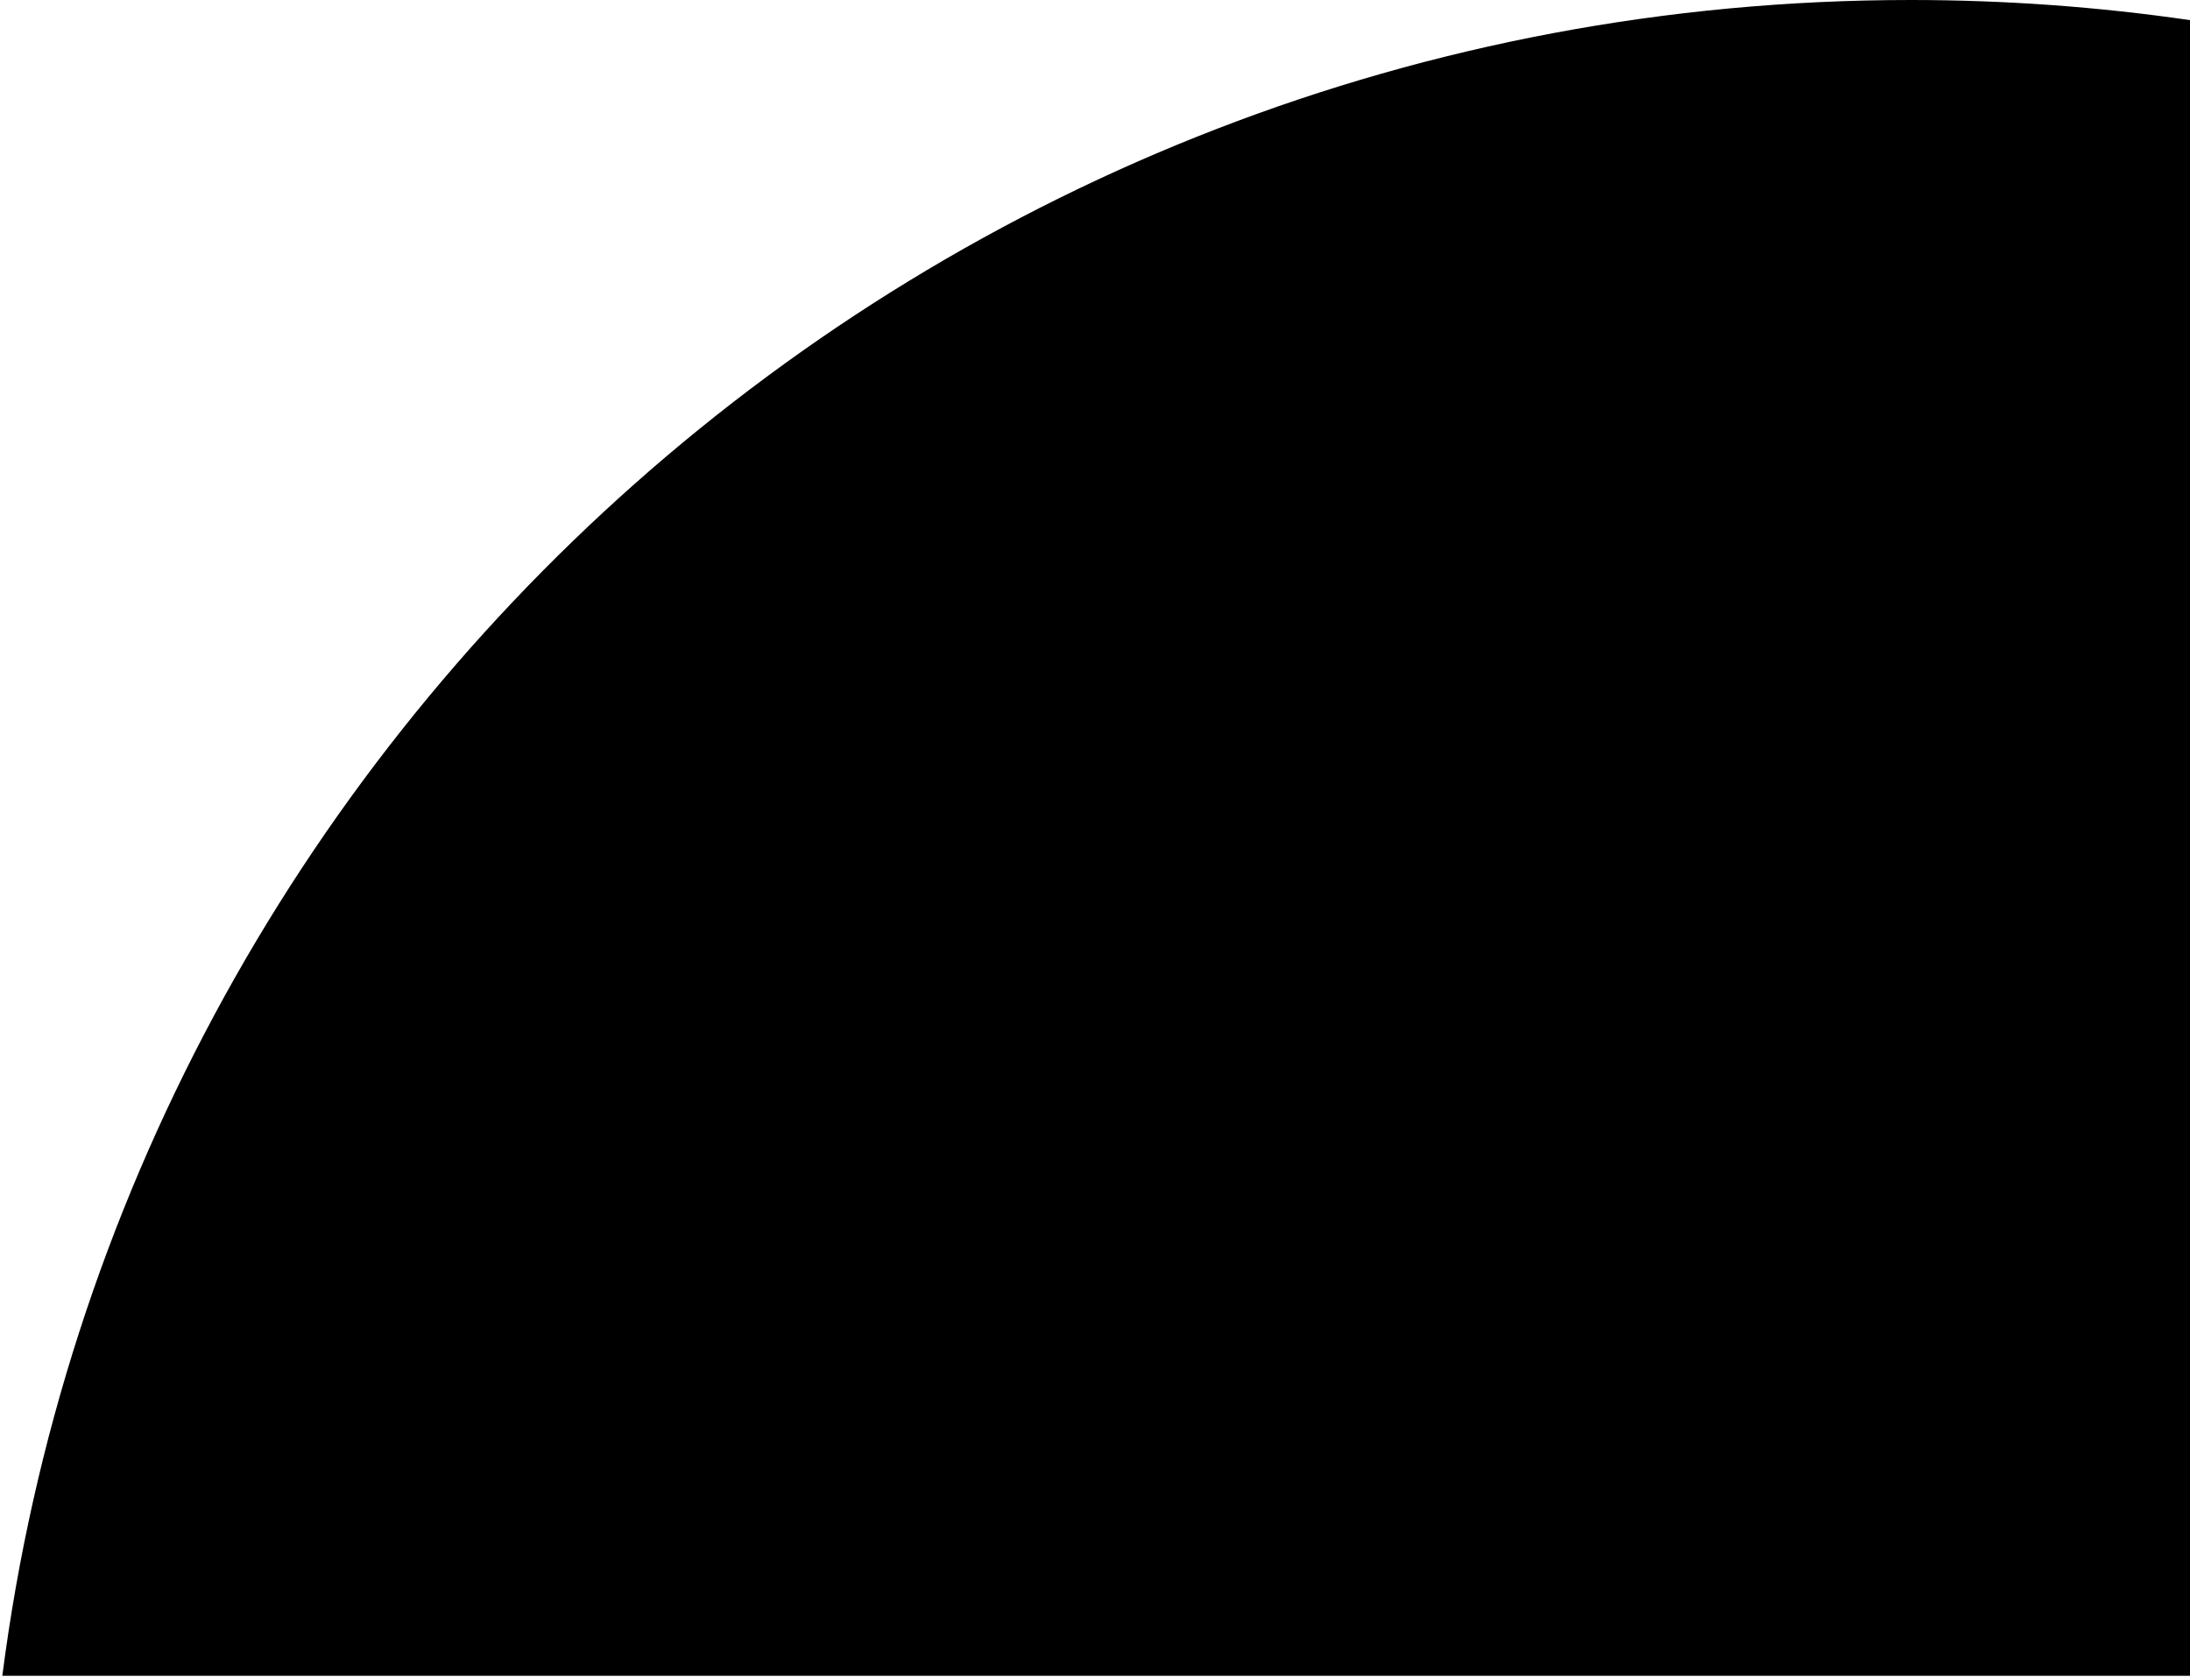 <svg width="73" height="56" viewBox="0 0 73 56" fill="none" xmlns="http://www.w3.org/2000/svg">
<path fill-rule="evenodd" clip-rule="evenodd" d="M73.001 0.671V55.866H0.077C4.136 24.351 31.069 0 63.688 0C66.851 0 69.96 0.229 73.001 0.671Z" fill="url(#paint0_linear_4875_55580)"/>
<defs>
<linearGradient id="paint0_linear_4875_55580" x1="36.539" y1="0" x2="36.539" y2="55.866" gradientUnits="userSpaceOnUse">
<stop stopColor="#D1B37B"/>
<stop offset="1" stopColor="#E4B867"/>
</linearGradient>
</defs>
</svg>
